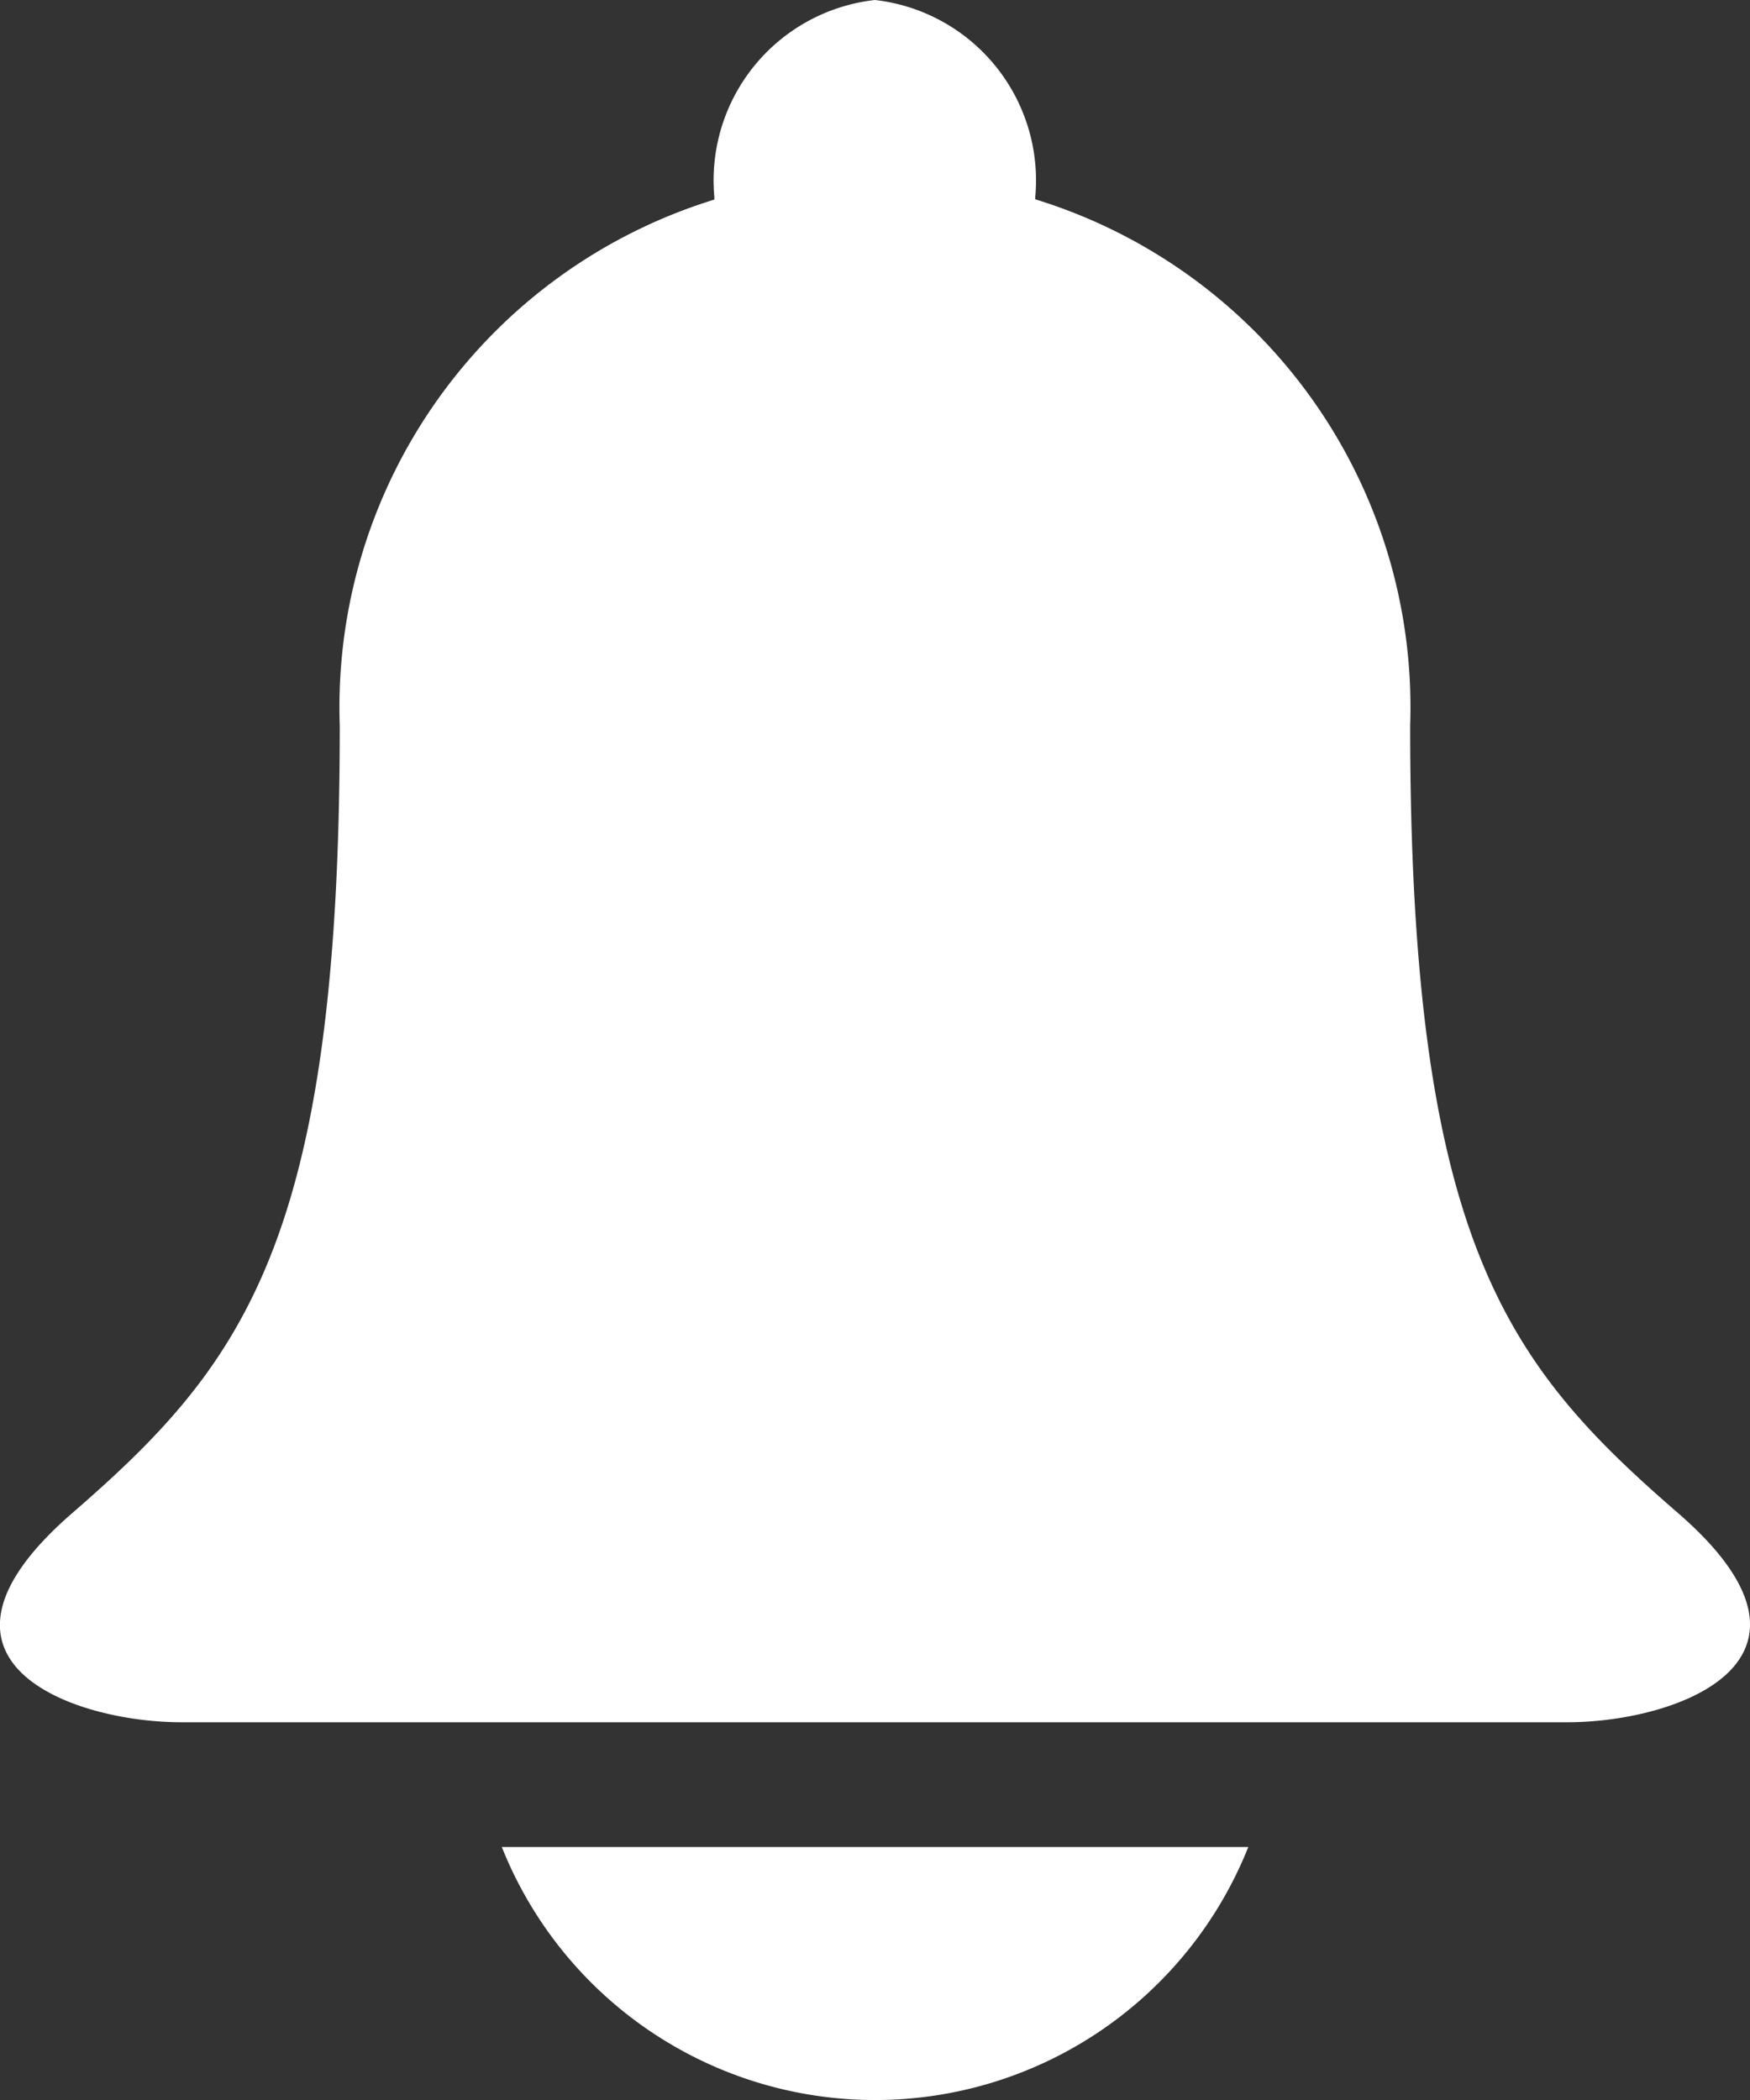 <svg xmlns="http://www.w3.org/2000/svg" width="20" height="24" viewBox="0 0 20 24">
  <rect x="0" y="0" width="20" height="24" fill="#333333" stroke="none"/>
  <g id="noun_Alarm_2199794" transform="translate(-2.487 -0.69)">
    <path id="패스_168" data-name="패스 168" d="M21.662,17.98c-1.946-1.687-3.059-3.093-3.059-9a6.072,6.072,0,0,0-4.284-6.012c0-.01,0-.02,0-.032A2.075,2.075,0,0,0,12.486.69a2.074,2.074,0,0,0-1.835,2.249c0,.012,0,.022,0,.032A6.071,6.071,0,0,0,6.37,8.984c0,5.9-1.112,7.31-3.059,9s0,2.389,1.251,2.389H20.41C21.662,20.369,23.609,19.666,21.662,17.98Z" transform="translate(0)" fill="#fff"/>
    <path id="패스_169" data-name="패스 169" d="M11.735,28.42a4.592,4.592,0,0,0,8.531,0H11.735Z" transform="translate(-3.513 -6.621)" fill="#fff"/>
  </g>
</svg>

